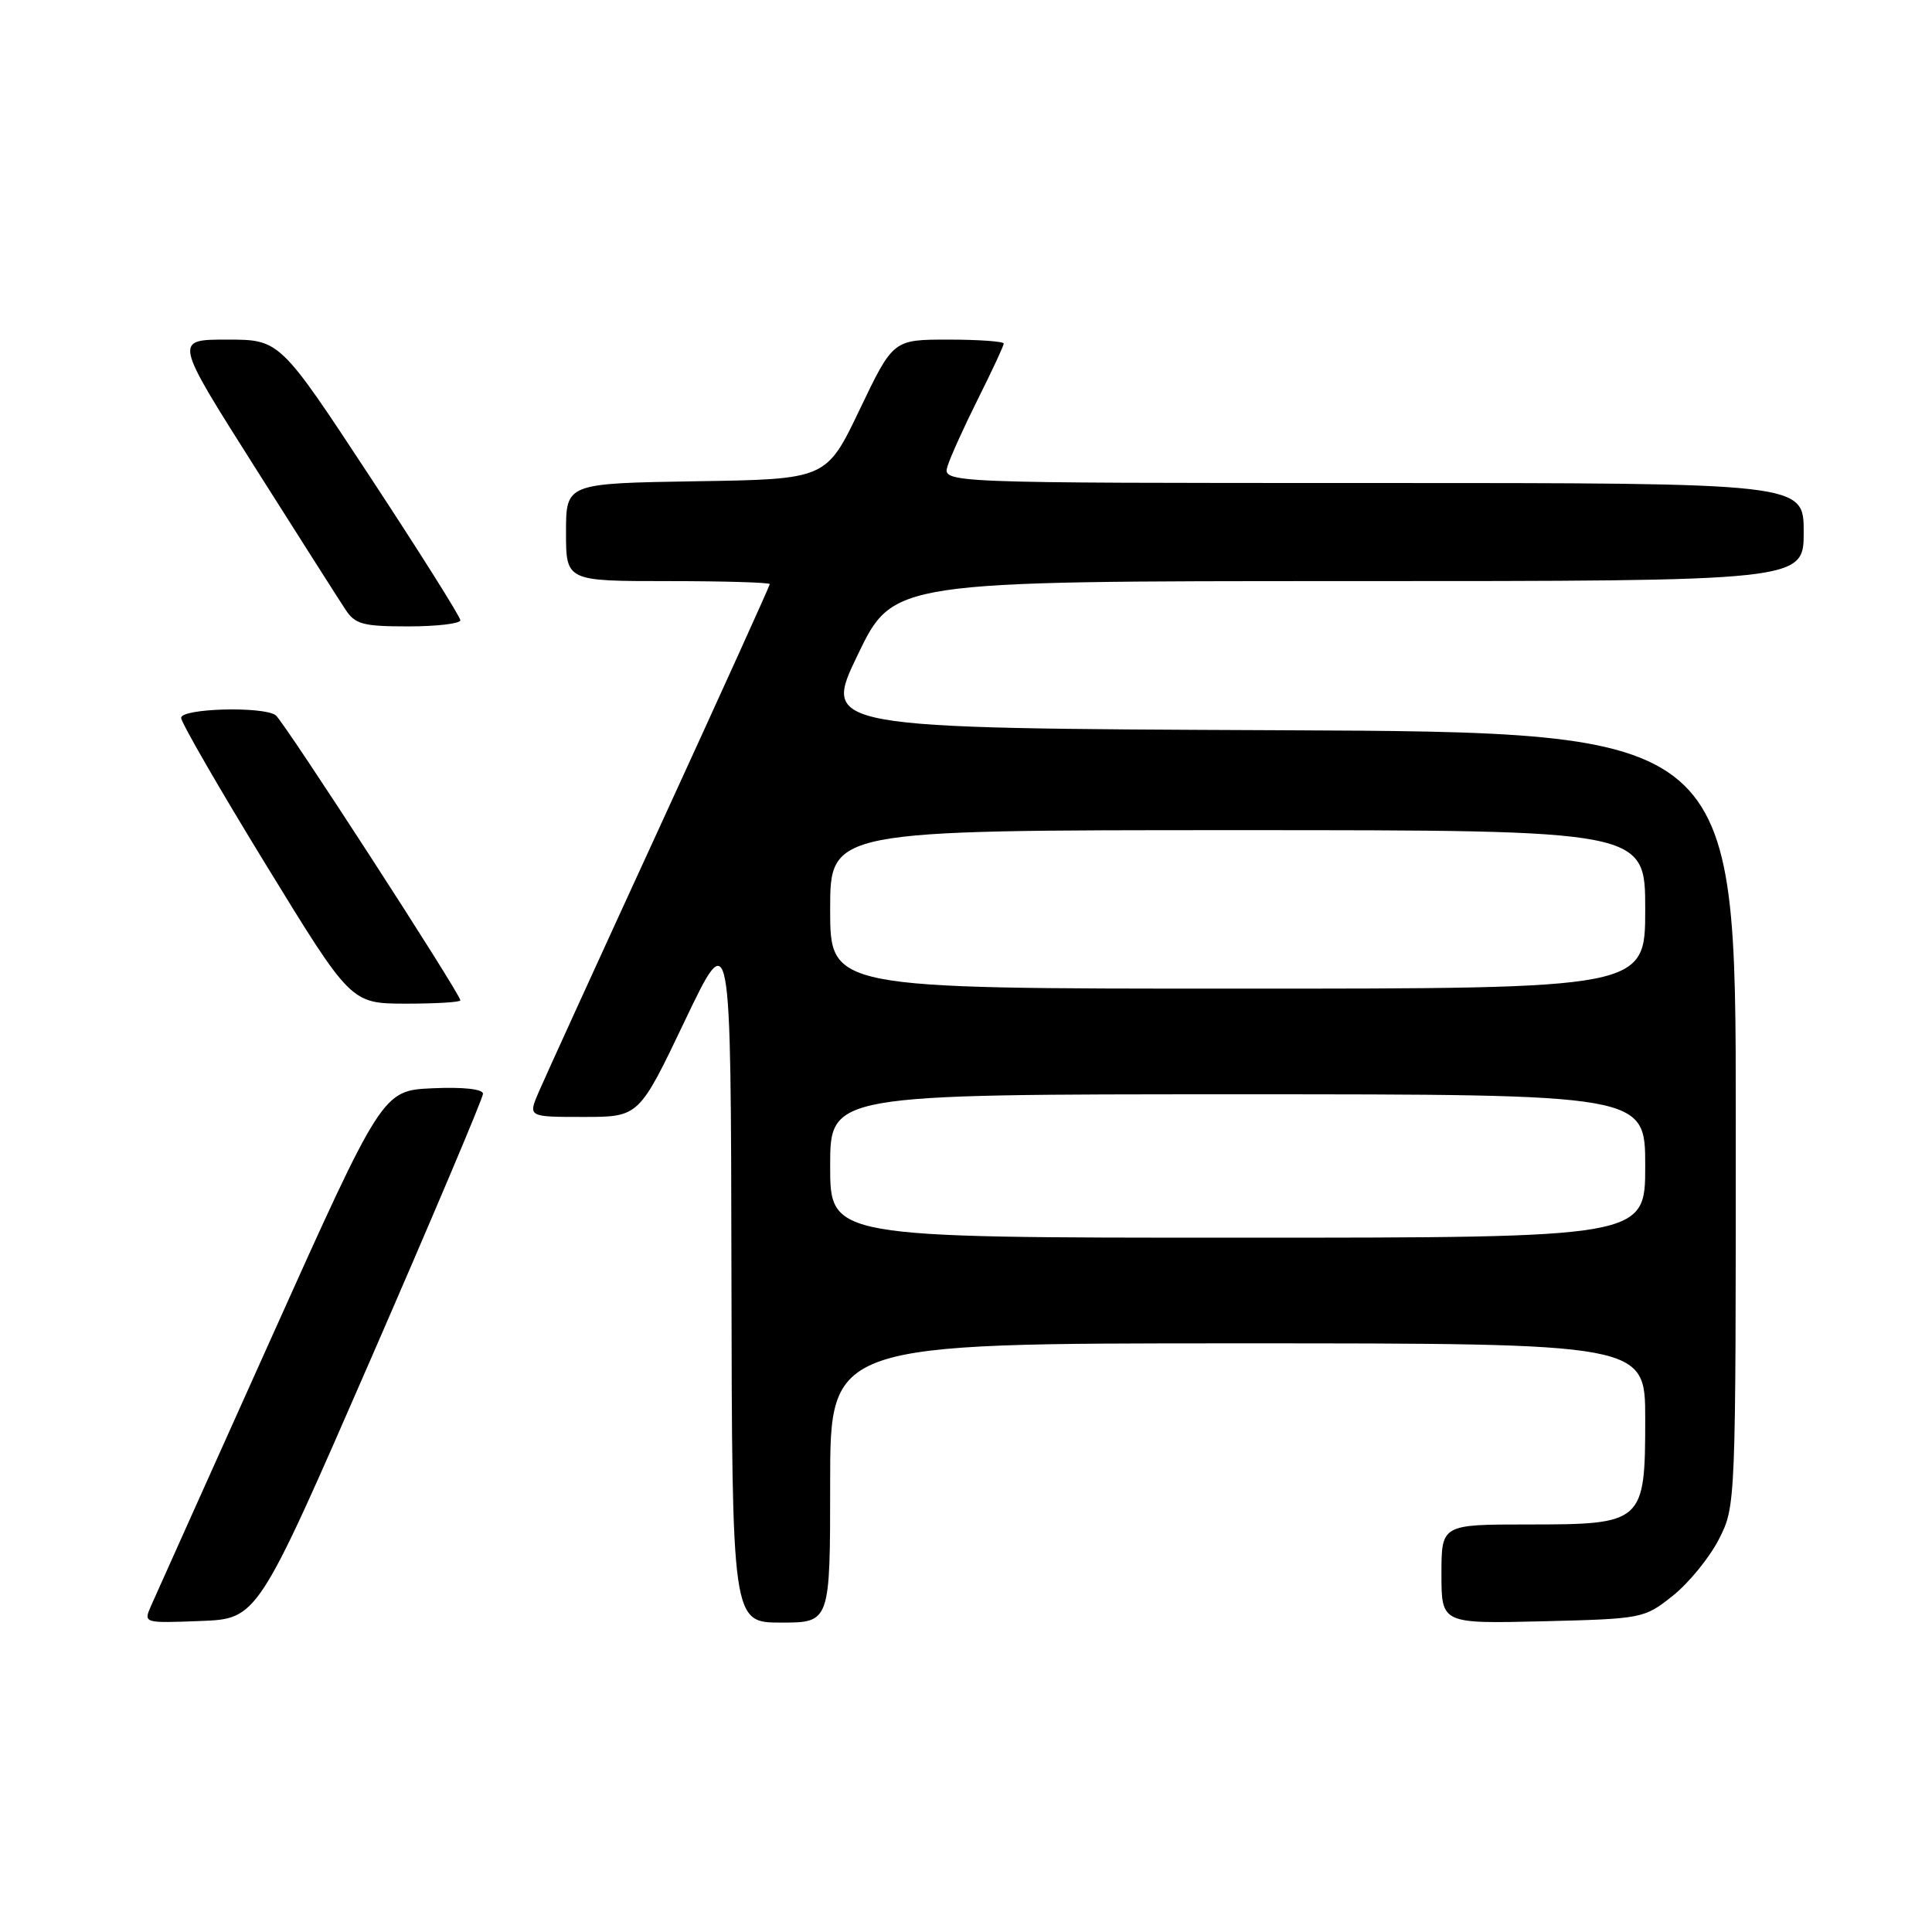 <?xml version="1.0" encoding="UTF-8" standalone="no"?>
<!DOCTYPE svg PUBLIC "-//W3C//DTD SVG 1.1//EN" "http://www.w3.org/Graphics/SVG/1.1/DTD/svg11.dtd" >
<svg xmlns="http://www.w3.org/2000/svg" xmlns:xlink="http://www.w3.org/1999/xlink" version="1.1" viewBox="0 0 256 256">
 <g >
 <path fill="currentColor"
d=" M 49.07 180.22 C 57.28 161.37 64.00 145.49 64.00 144.93 C 64.00 144.31 61.39 144.02 57.34 144.20 C 50.68 144.50 50.68 144.50 35.85 177.50 C 27.69 195.65 20.57 211.53 20.01 212.79 C 19.01 215.08 19.02 215.08 26.57 214.79 C 34.13 214.50 34.13 214.50 49.07 180.22 Z  M 110.00 196.50 C 110.00 178.00 110.00 178.00 164.00 178.00 C 218.00 178.00 218.00 178.00 218.00 188.00 C 218.00 201.79 217.76 202.00 202.50 202.00 C 191.00 202.00 191.00 202.00 191.00 208.58 C 191.00 215.15 191.00 215.15 204.41 214.83 C 217.65 214.50 217.87 214.46 221.66 211.44 C 223.77 209.76 226.51 206.40 227.75 203.98 C 230.00 199.58 230.00 199.50 230.00 148.30 C 230.00 97.02 230.00 97.02 169.48 96.76 C 108.96 96.50 108.96 96.50 113.66 86.75 C 118.36 77.00 118.36 77.00 178.68 77.00 C 239.00 77.00 239.00 77.00 239.00 70.50 C 239.00 64.00 239.00 64.00 181.93 64.00 C 124.87 64.00 124.87 64.00 125.56 61.75 C 125.95 60.51 127.78 56.47 129.63 52.77 C 131.48 49.08 133.00 45.81 133.00 45.52 C 133.00 45.24 129.70 45.00 125.67 45.00 C 118.35 45.00 118.35 45.00 113.92 54.25 C 109.50 63.50 109.50 63.50 92.25 63.77 C 75.00 64.05 75.00 64.05 75.00 70.52 C 75.00 77.00 75.00 77.00 88.50 77.00 C 95.92 77.00 102.00 77.18 102.00 77.40 C 102.00 77.61 95.42 92.13 87.38 109.65 C 79.33 127.17 72.13 142.96 71.36 144.75 C 69.97 148.00 69.97 148.00 77.32 148.00 C 84.67 148.00 84.67 148.00 90.75 135.25 C 96.84 122.50 96.84 122.50 96.92 168.75 C 97.00 215.00 97.00 215.00 103.50 215.00 C 110.00 215.00 110.00 215.00 110.00 196.50 Z  M 61.00 132.55 C 61.00 131.69 37.56 95.50 36.53 94.77 C 34.84 93.56 24.00 93.86 24.00 95.12 C 24.00 95.73 29.06 104.50 35.25 114.60 C 46.50 132.97 46.50 132.97 53.75 132.99 C 57.74 132.99 61.00 132.80 61.00 132.55 Z  M 61.00 82.19 C 61.00 81.74 55.62 73.19 49.04 63.19 C 37.08 45.00 37.08 45.00 30.07 45.00 C 23.07 45.00 23.07 45.00 33.66 61.73 C 39.49 70.94 44.93 79.49 45.75 80.73 C 47.05 82.73 48.06 83.00 54.12 83.00 C 57.90 83.00 61.00 82.63 61.00 82.19 Z  M 110.00 154.50 C 110.00 145.00 110.00 145.00 164.00 145.00 C 218.00 145.00 218.00 145.00 218.00 154.50 C 218.00 164.00 218.00 164.00 164.00 164.00 C 110.00 164.00 110.00 164.00 110.00 154.50 Z  M 110.00 120.50 C 110.00 110.00 110.00 110.00 164.00 110.00 C 218.00 110.00 218.00 110.00 218.00 120.50 C 218.00 131.00 218.00 131.00 164.00 131.00 C 110.00 131.00 110.00 131.00 110.00 120.50 Z "/>
</g>
</svg>